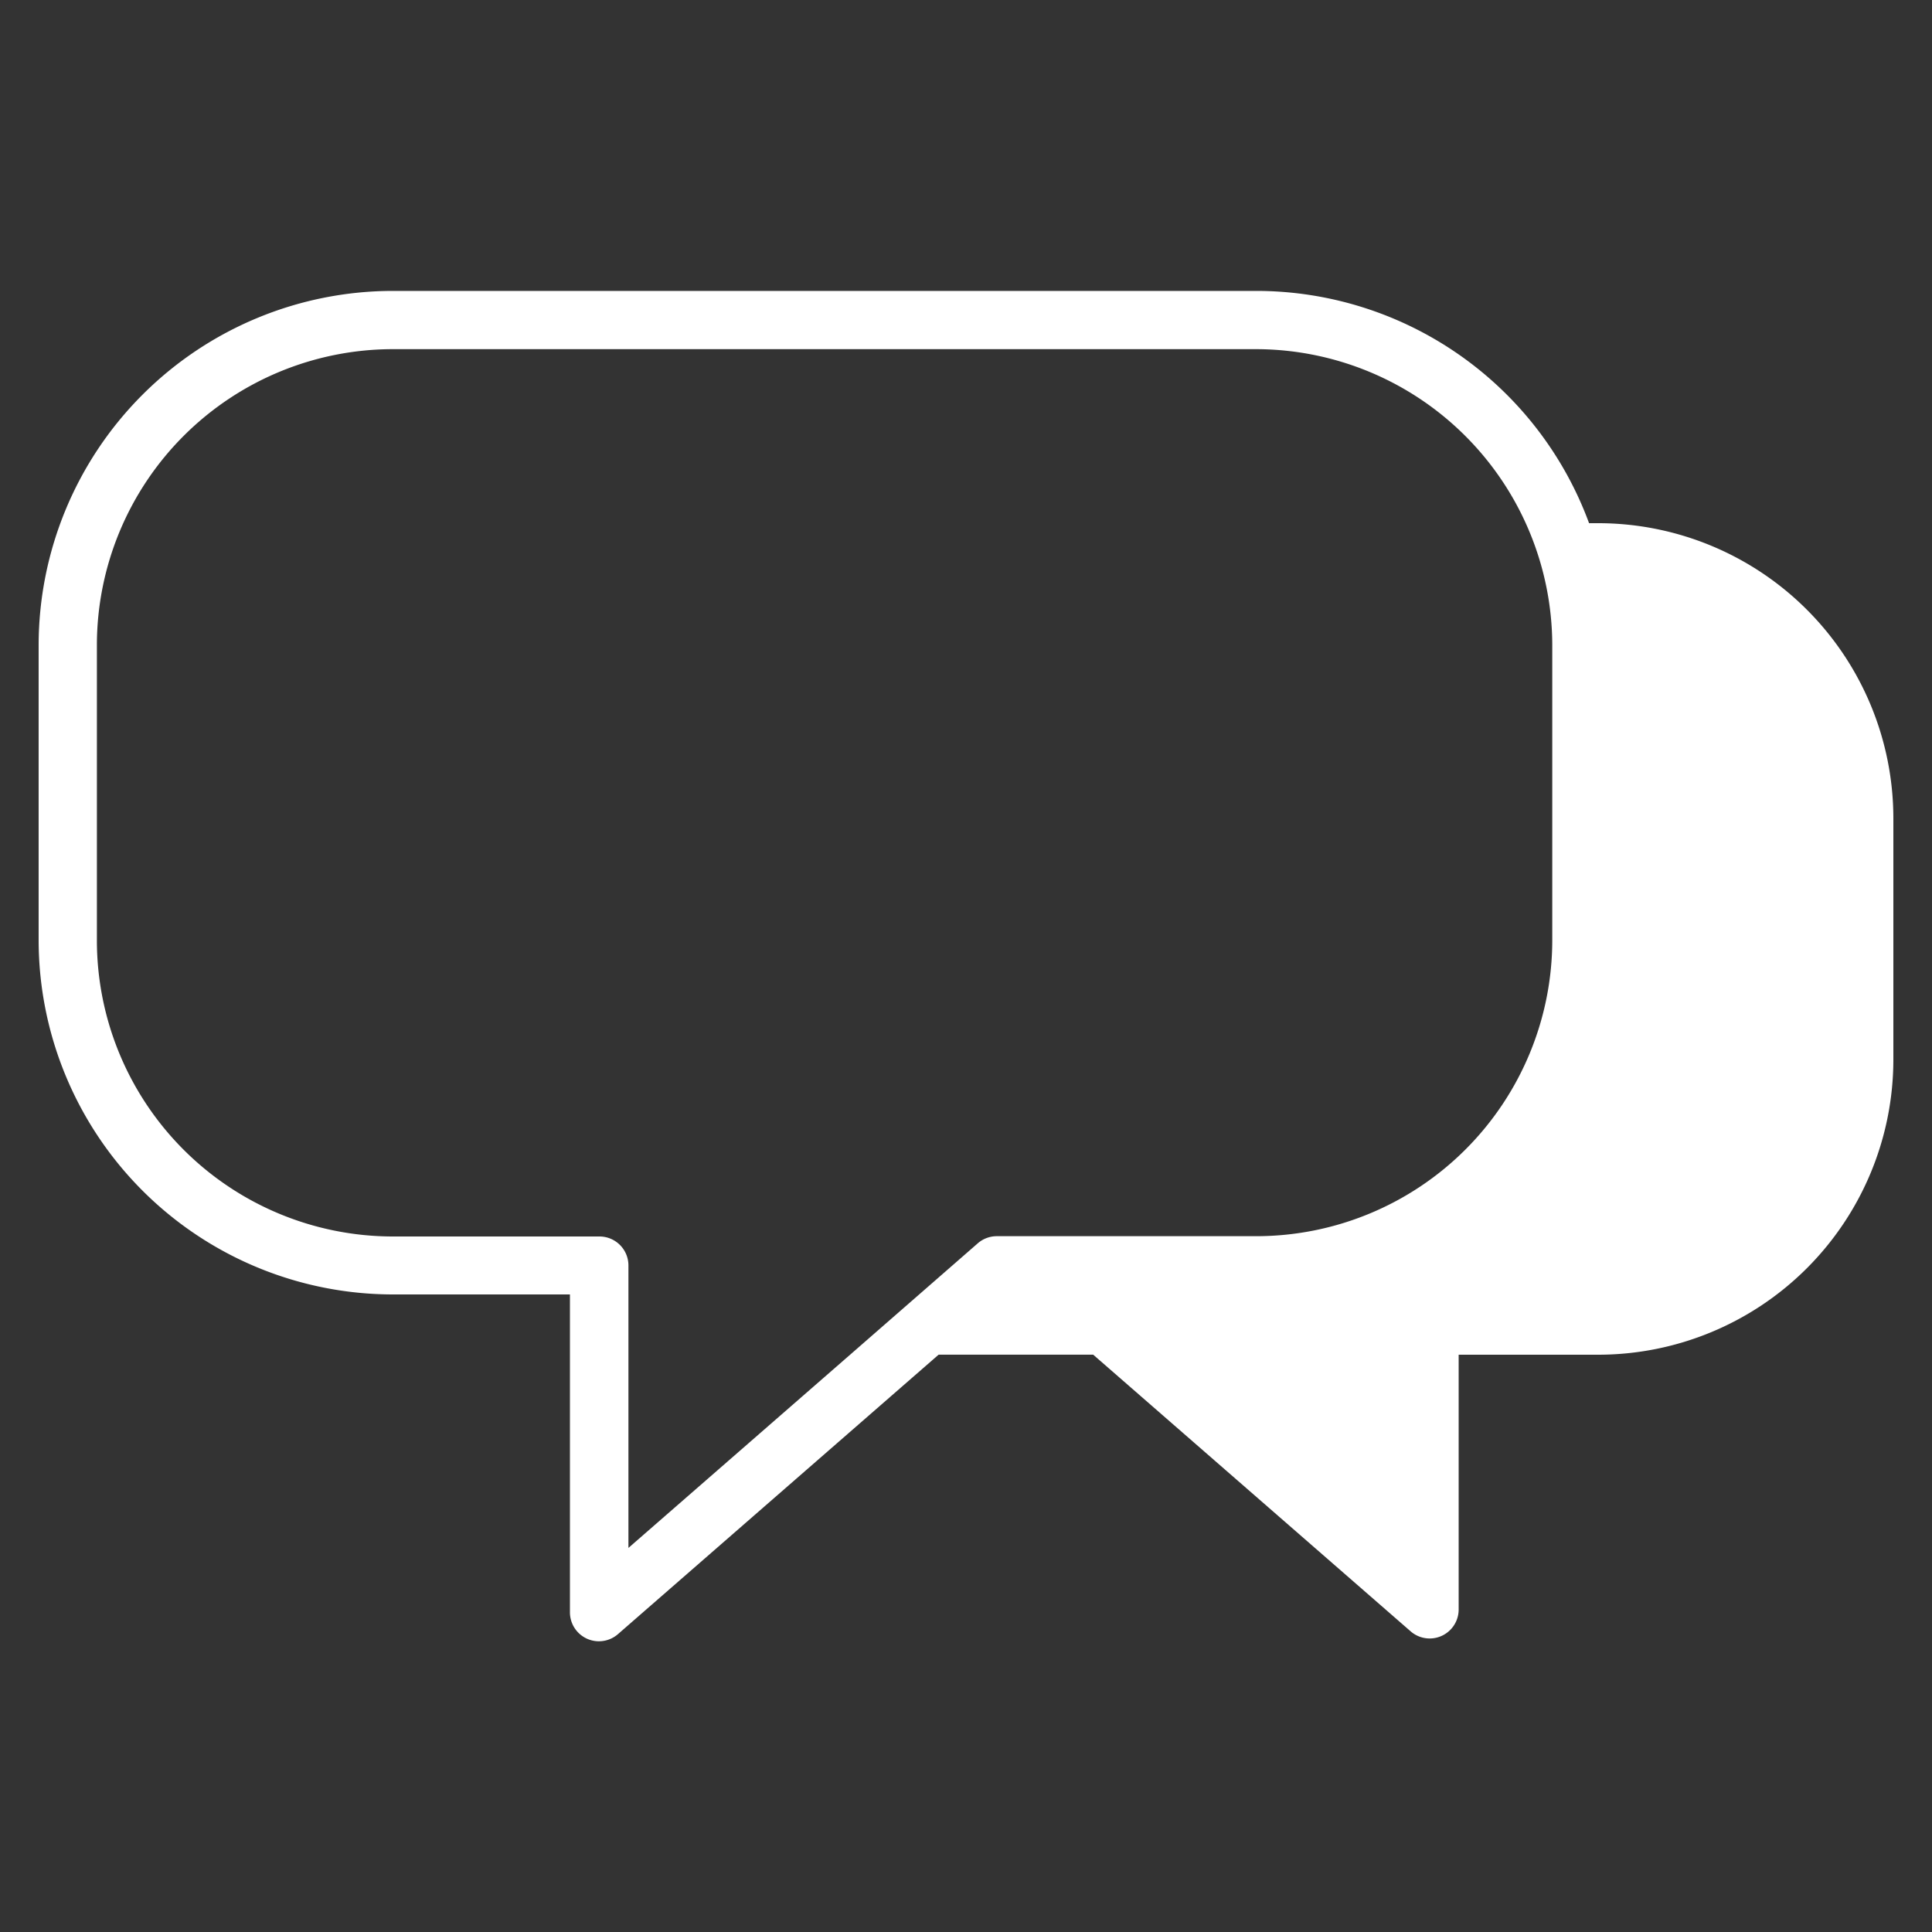 <svg id="Layer_1" data-name="Layer 1" xmlns="http://www.w3.org/2000/svg" viewBox="0 0 400 400"><rect x="0" y="0" width="400" height="400" fill="#333333" stroke="none"/><defs><style>.cls-1{fill:#fff;}</style></defs><title>chat-icon</title><path class="cls-1" d="M330.93,108.32H329a73.45,73.45,0,0,0-68.85-48.09H81.31A73.4,73.4,0,0,0,8,133.54v61.15A73.4,73.4,0,0,0,81.31,268H118v65.73a6,6,0,0,0,10,4.55l66.33-57.81h32L292,337.7a6,6,0,0,0,10-4.55V280.48h28.94A61.14,61.14,0,0,0,392,219.41v-50A61.14,61.14,0,0,0,330.93,108.32ZM176.68,279.89l-46.57,40.59V262a6,6,0,0,0-6-6H81.31a61.32,61.32,0,0,1-61.25-61.25V133.54A61.32,61.32,0,0,1,81.31,72.29H260.13a61.41,61.41,0,0,1,61.25,61.25v61.15a61.32,61.32,0,0,1-61.25,61.25H206.42a6,6,0,0,0-4,1.49Z"/></svg>